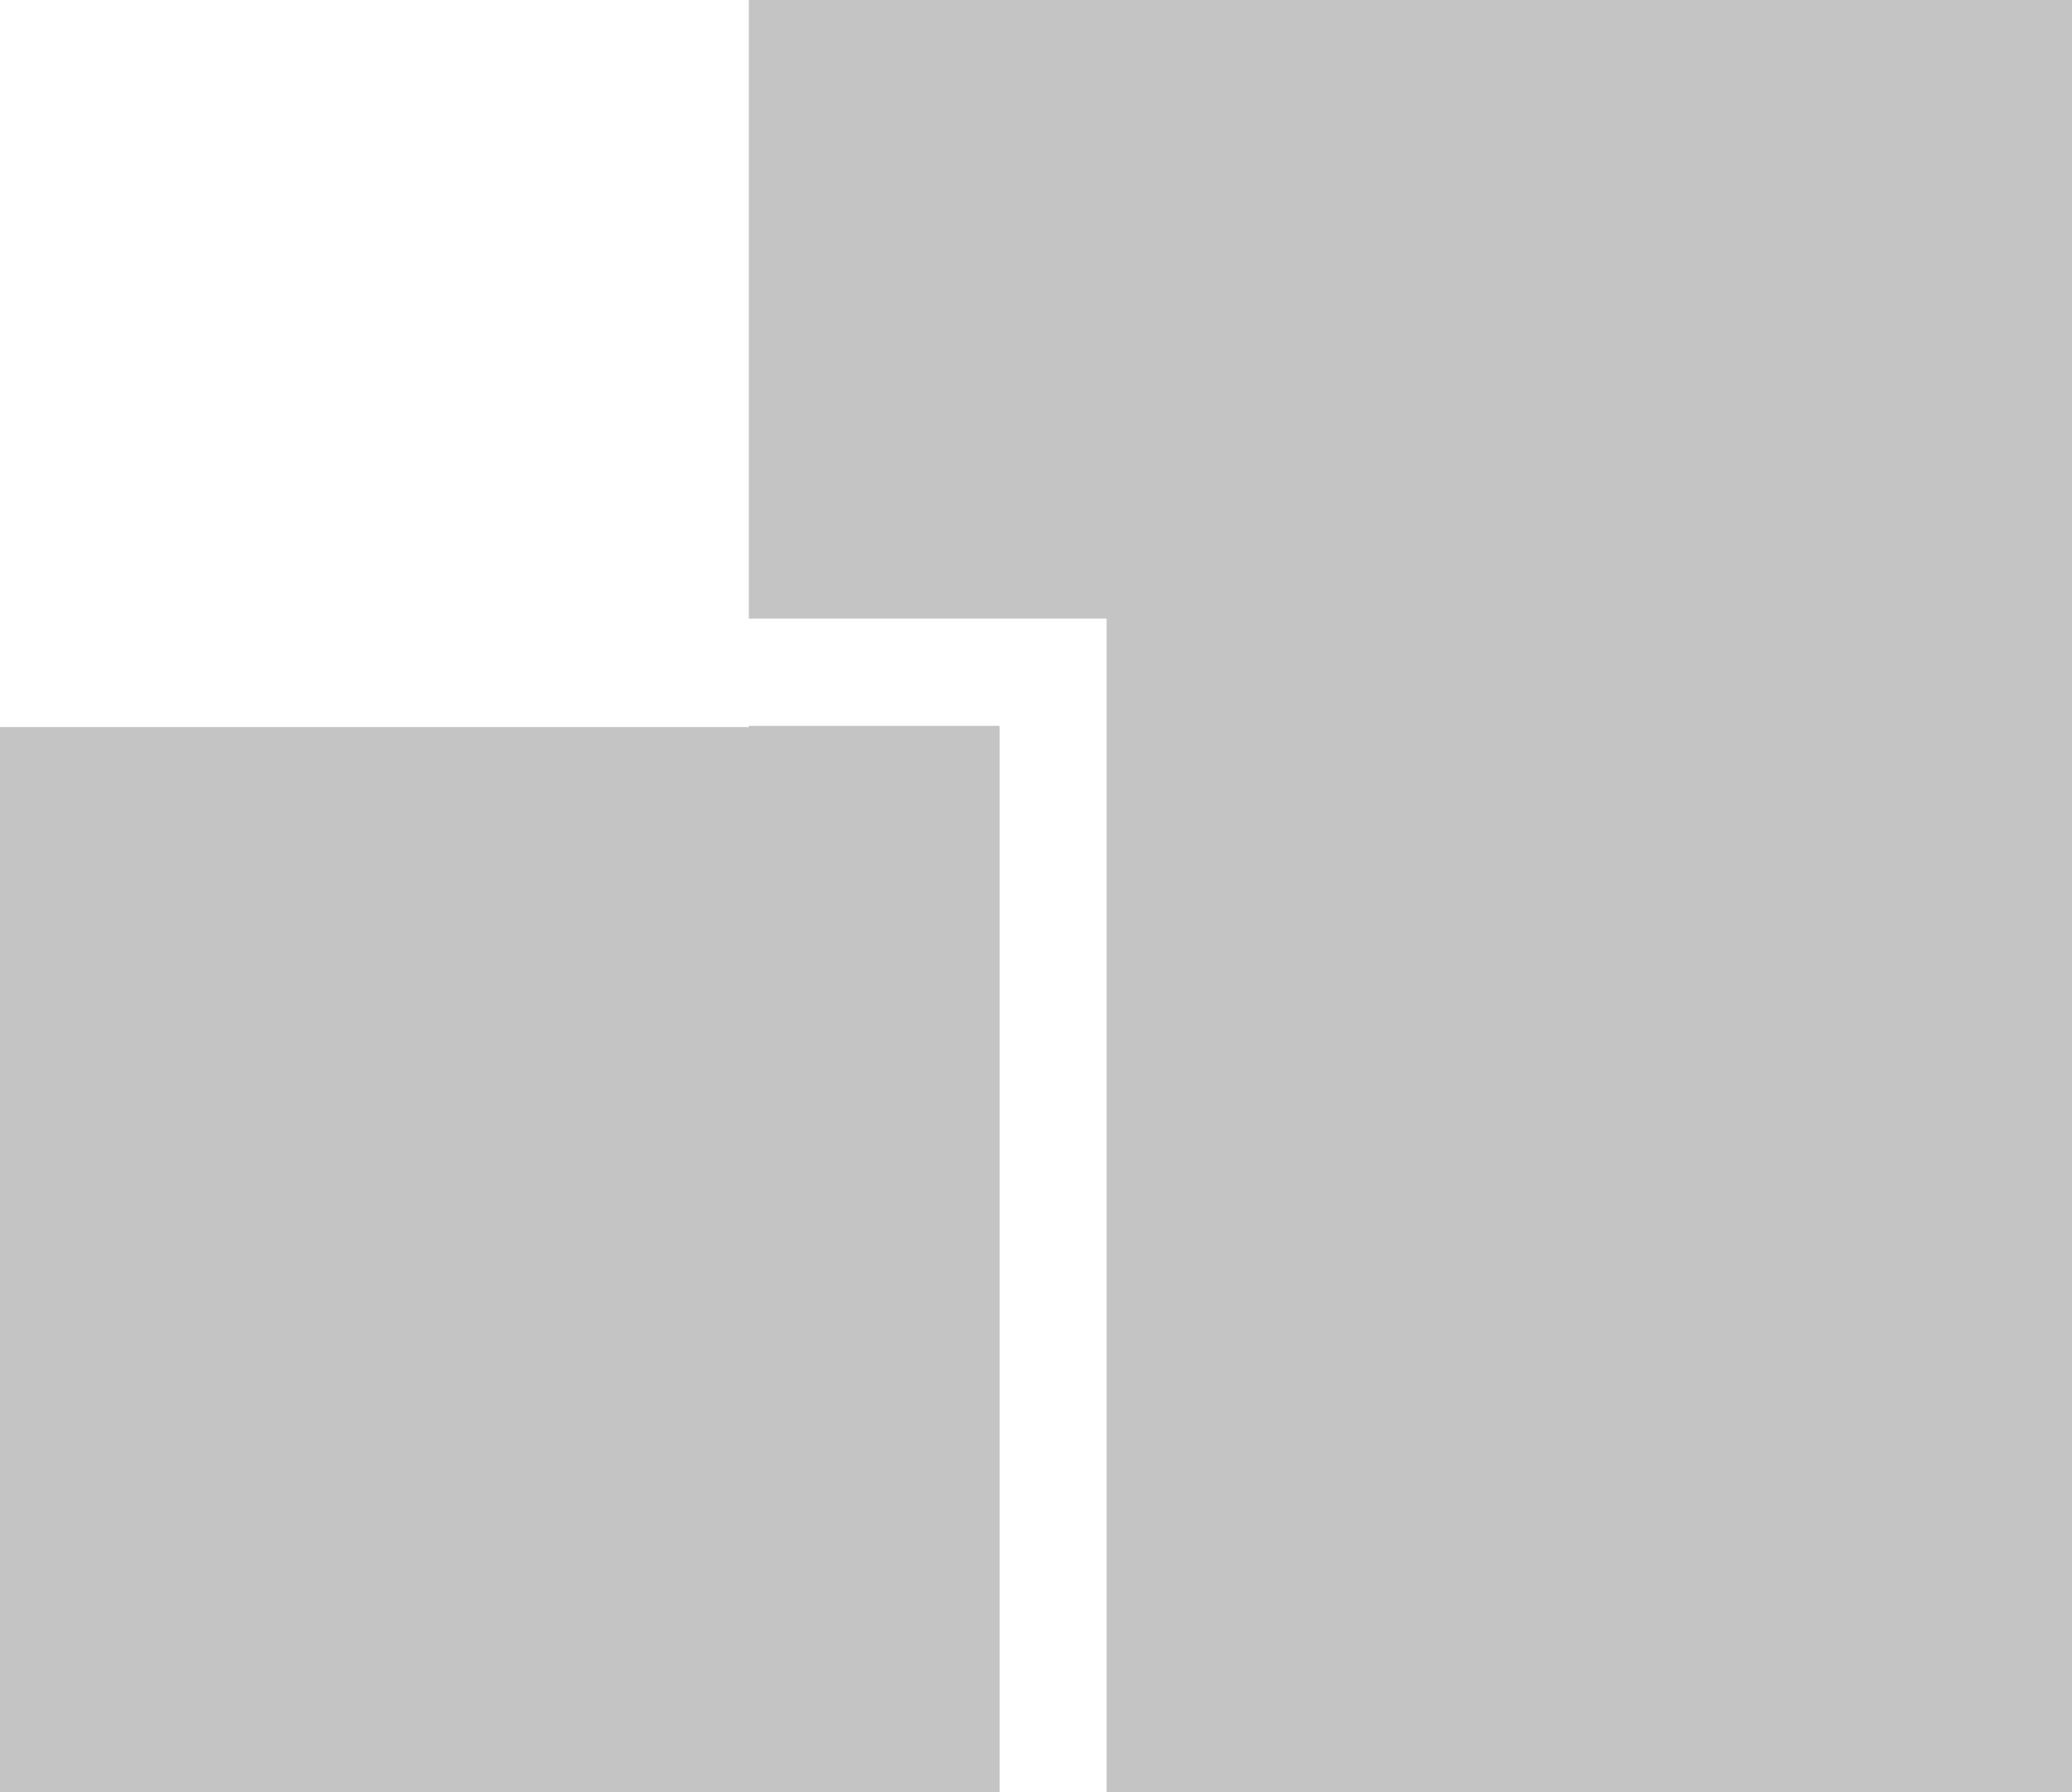 <svg  width="570" height="493" viewBox="0 0 570 493" fill="none" xmlns="http://www.w3.org/2000/svg">
<path fill-rule="evenodd" clip-rule="evenodd" d="M206 0H570V493H304.426V170.164H206V0ZM274.918 199.672V200H275V493H274.918H206H0V200H206V199.672H274.918Z" fill="#C4C4C4"/>
</svg>
